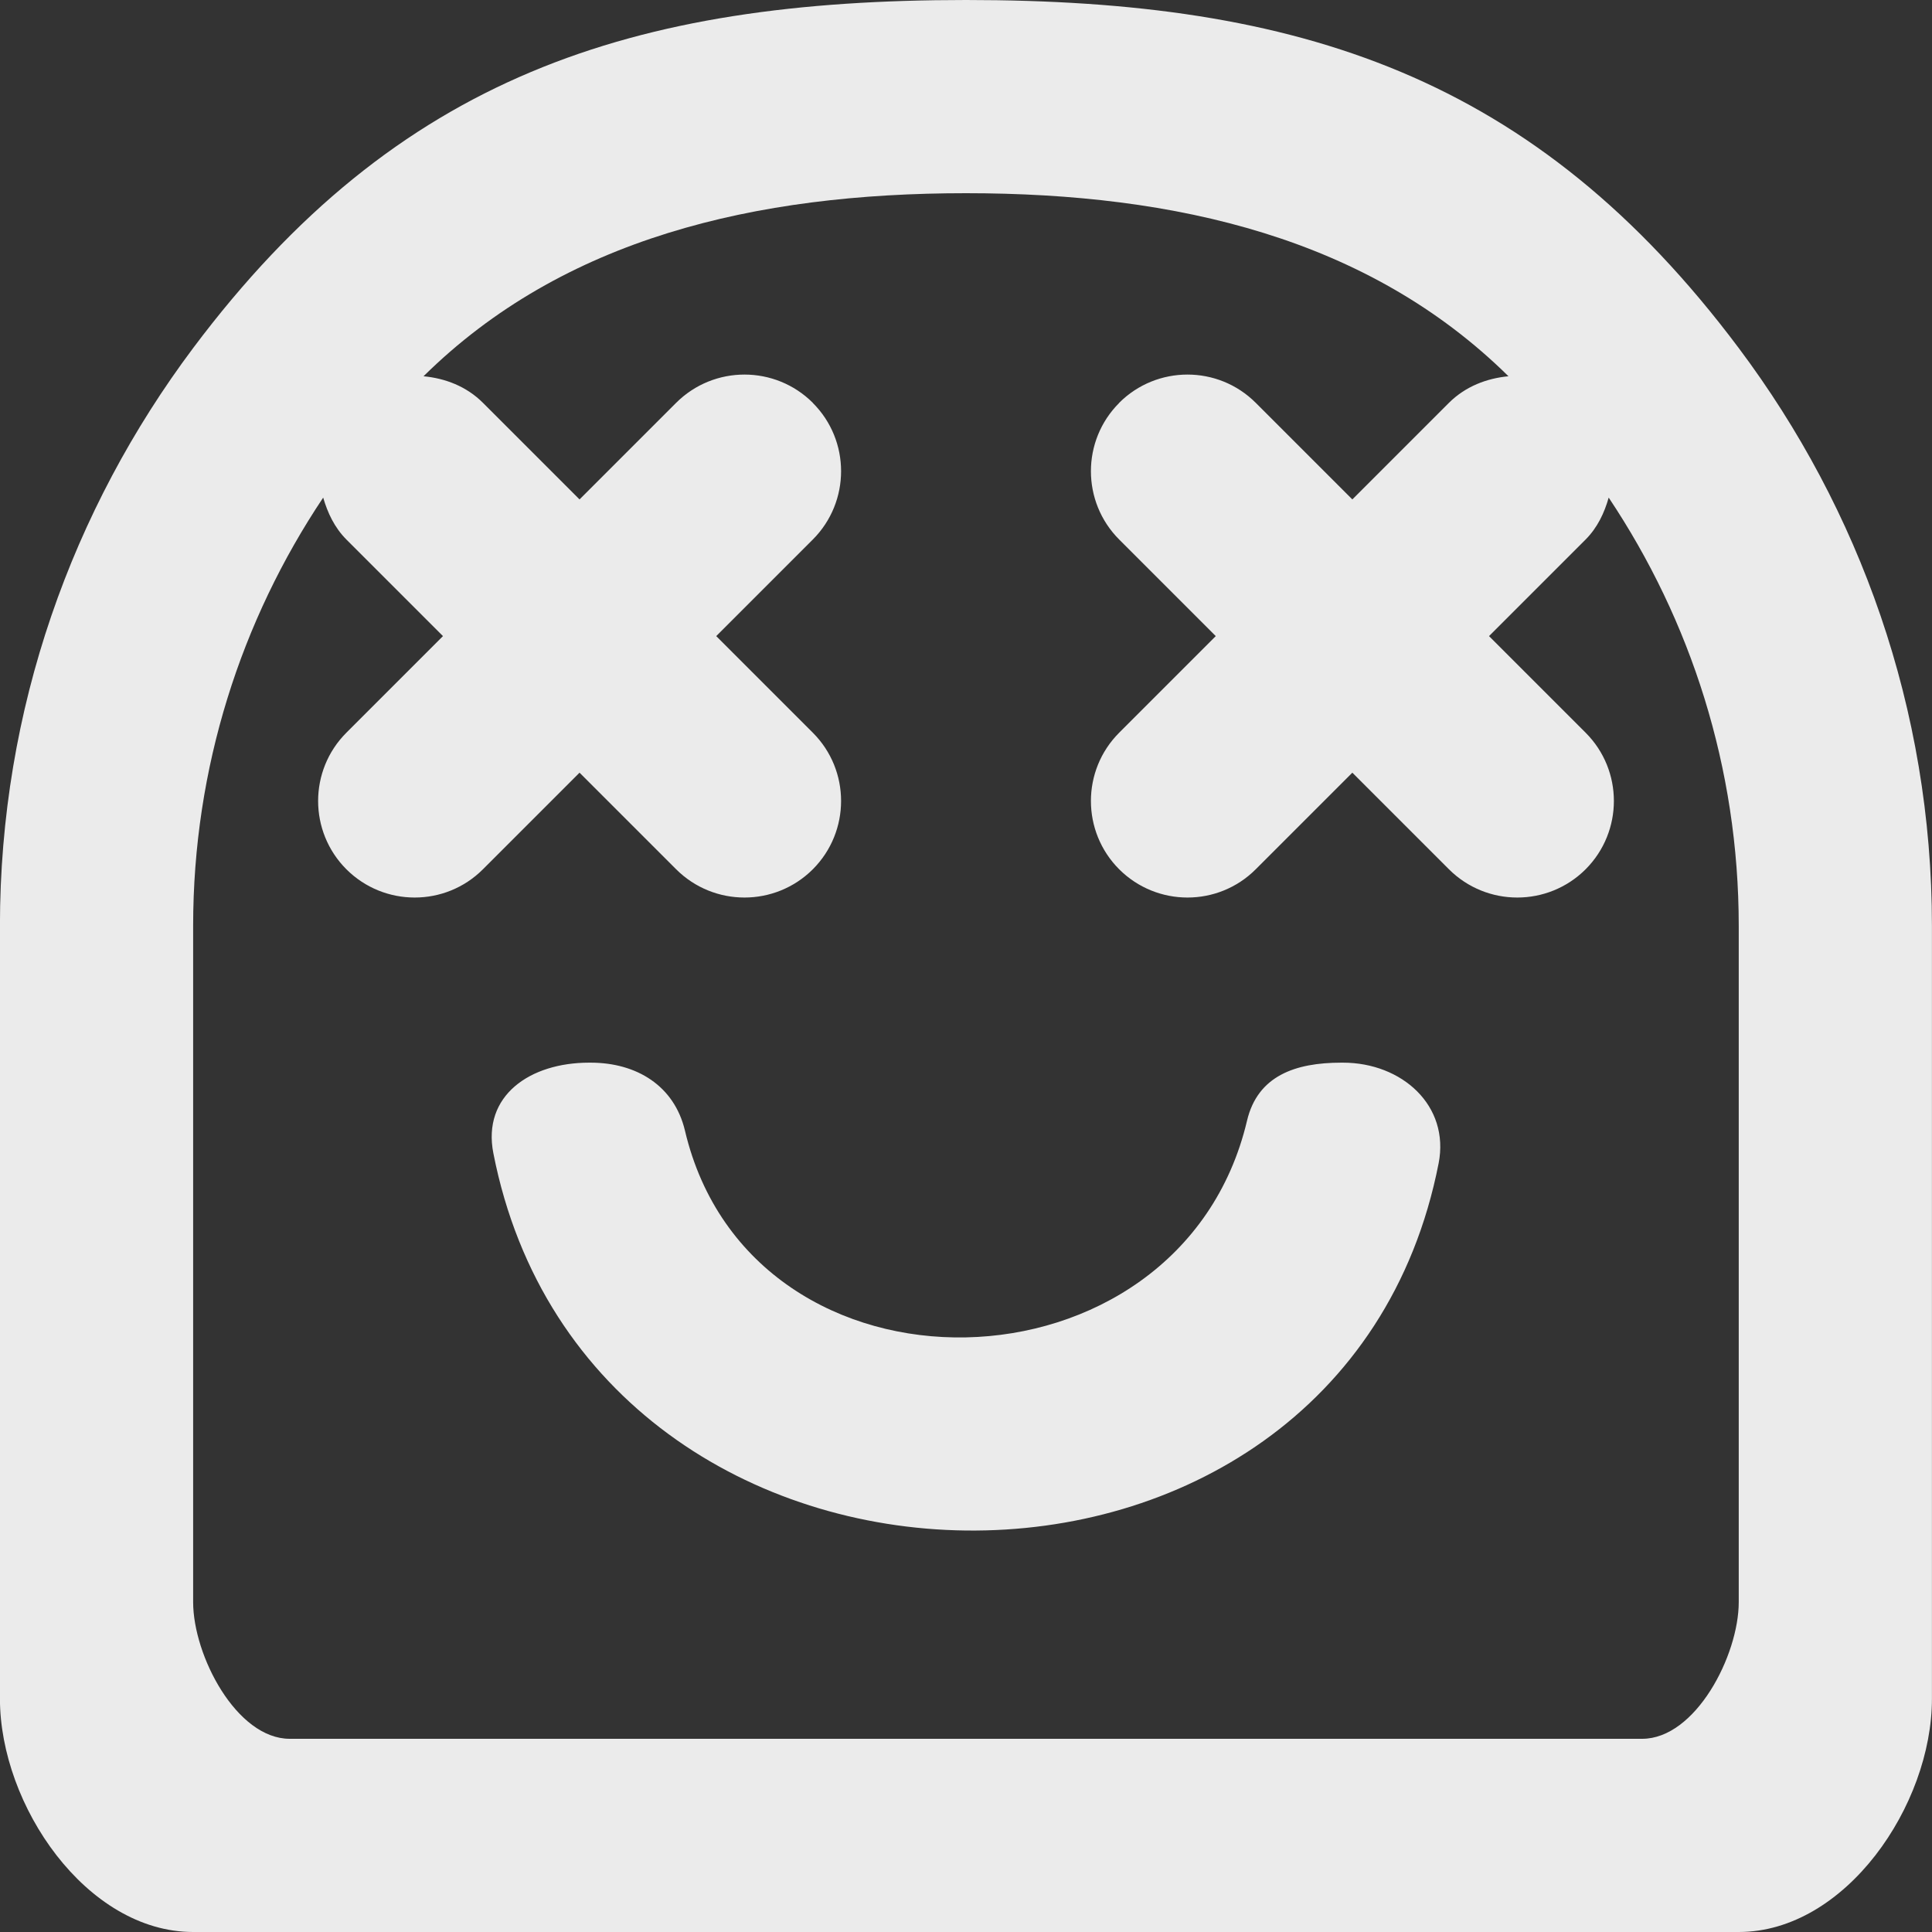 <!-- Generated by IcoMoon.io -->
<svg version="1.1" xmlns="http://www.w3.org/2000/svg" width="32" height="32" viewBox="0 0 32 32">
<rect x="0" y="0" width="32" height="32" fill="#333333" stroke="none"/>
<title>as-emoji_happy-8</title>
<path fill="#ebebeb" d="M23.828 19.269c-1.611 8.219-14.046 8.053-15.656-0.166-0.189-0.958 0.608-1.502 1.584-1.502h0.027c0.763 0 1.386 0.384 1.562 1.126 1.104 4.677 8.206 4.51 9.31-0.166 0.176-0.742 0.798-0.96 1.56-0.96h0.029c0.976 0 1.771 0.71 1.584 1.669zM28.799 26.536c0 0.883-0.715 2.264-1.6 2.264h-22.4c-0.883 0-1.6-1.381-1.6-2.264v-11.2c0-2.622 0.795-5.062 2.154-7.094 0.074 0.253 0.186 0.494 0.384 0.694l1.6 1.6-1.6 1.6c-0.624 0.624-0.624 1.637 0 2.262 0.626 0.624 1.638 0.624 2.262 0l1.6-1.6 1.6 1.6c0.626 0.624 1.638 0.624 2.264 0 0.624-0.626 0.624-1.638 0-2.262l-1.6-1.6 1.6-1.6c0.624-0.626 0.624-1.638 0-2.262v-0.002c-0.626-0.624-1.638-0.624-2.264 0l-1.6 1.6-1.6-1.6c-0.274-0.274-0.626-0.406-0.984-0.44 2.312-2.282 5.485-3.032 8.984-3.032s6.672 0.75 8.986 3.032c-0.358 0.034-0.71 0.166-0.986 0.44l-1.6 1.6-1.6-1.6c-0.624-0.624-1.637-0.624-2.262 0v0.002c-0.624 0.624-0.624 1.637 0 2.262l1.6 1.6-1.6 1.6c-0.624 0.624-0.624 1.637 0 2.262 0.626 0.624 1.638 0.624 2.262 0l1.6-1.6 1.6 1.6c0.626 0.624 1.638 0.624 2.264 0 0.624-0.626 0.624-1.638 0-2.262l-1.6-1.6 1.6-1.6c0.198-0.2 0.31-0.442 0.382-0.694 1.358 2.032 2.154 4.472 2.154 7.094v11.2zM28.799 5.765c-3.378-4.51-7.277-5.765-12.8-5.765-5.525 0-9.422 1.258-12.8 5.765-2 2.67-3.2 5.976-3.2 9.571v12.8c0 1.766 1.434 3.864 3.2 3.864h25.6c1.768 0 3.2-2.098 3.2-3.864v-12.8c0-3.595-1.198-6.901-3.2-9.571z"></path>
</svg>
